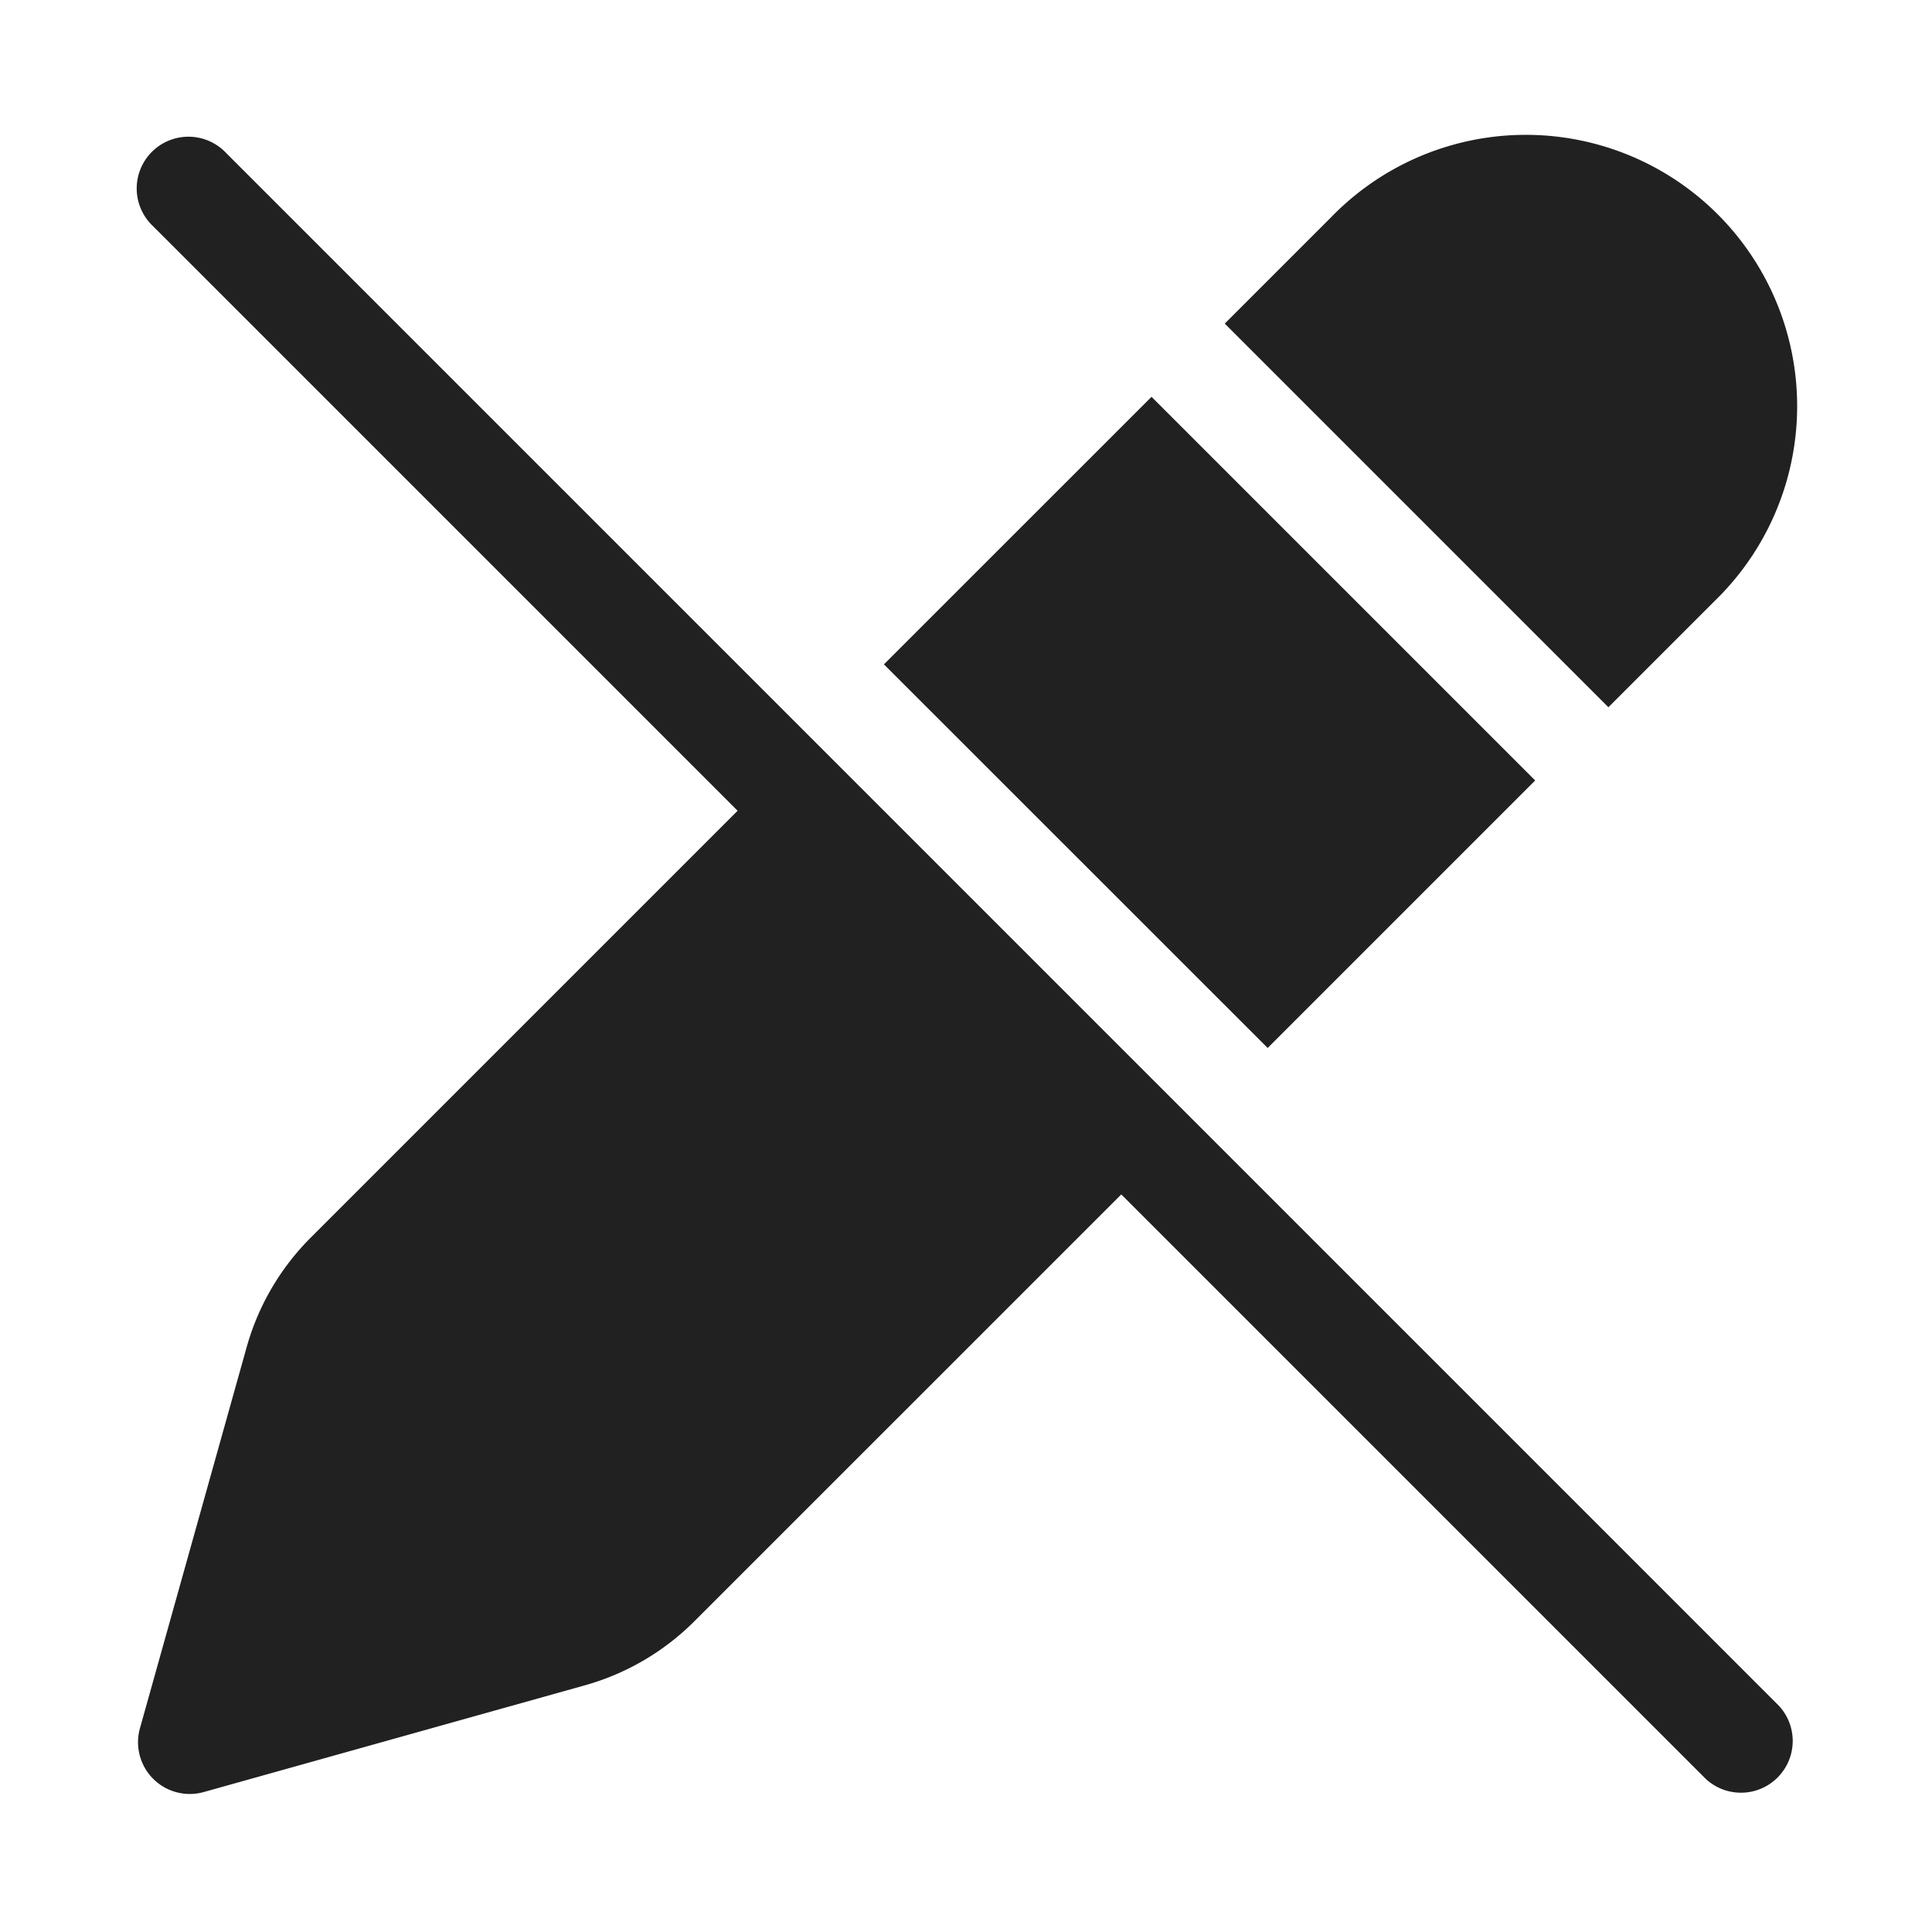 <svg viewBox="0 0 28 28" fill="none" xmlns="http://www.w3.org/2000/svg" height="1em" width="1em">
  <path d="m16.25 17.31 8.47 8.47a.75.75 0 0 0 1.06-1.06L3.28 2.22a.75.75 0 1 0-1.06 1.06l8.47 8.47-6.187 6.187c-.44.44-.76.986-.928 1.586l-1.547 5.525a.75.75 0 0 0 .924.924l5.524-1.547a3.626 3.626 0 0 0 1.587-.928l6.187-6.186Zm-3.44-7.682 5.562 5.56 3.877-3.877-5.56-5.56-3.878 3.877Zm6.48-6.478a3.932 3.932 0 1 1 5.56 5.56l-1.54 1.54-5.56-5.56 1.54-1.54Z" fill="#212121"/>
</svg>
